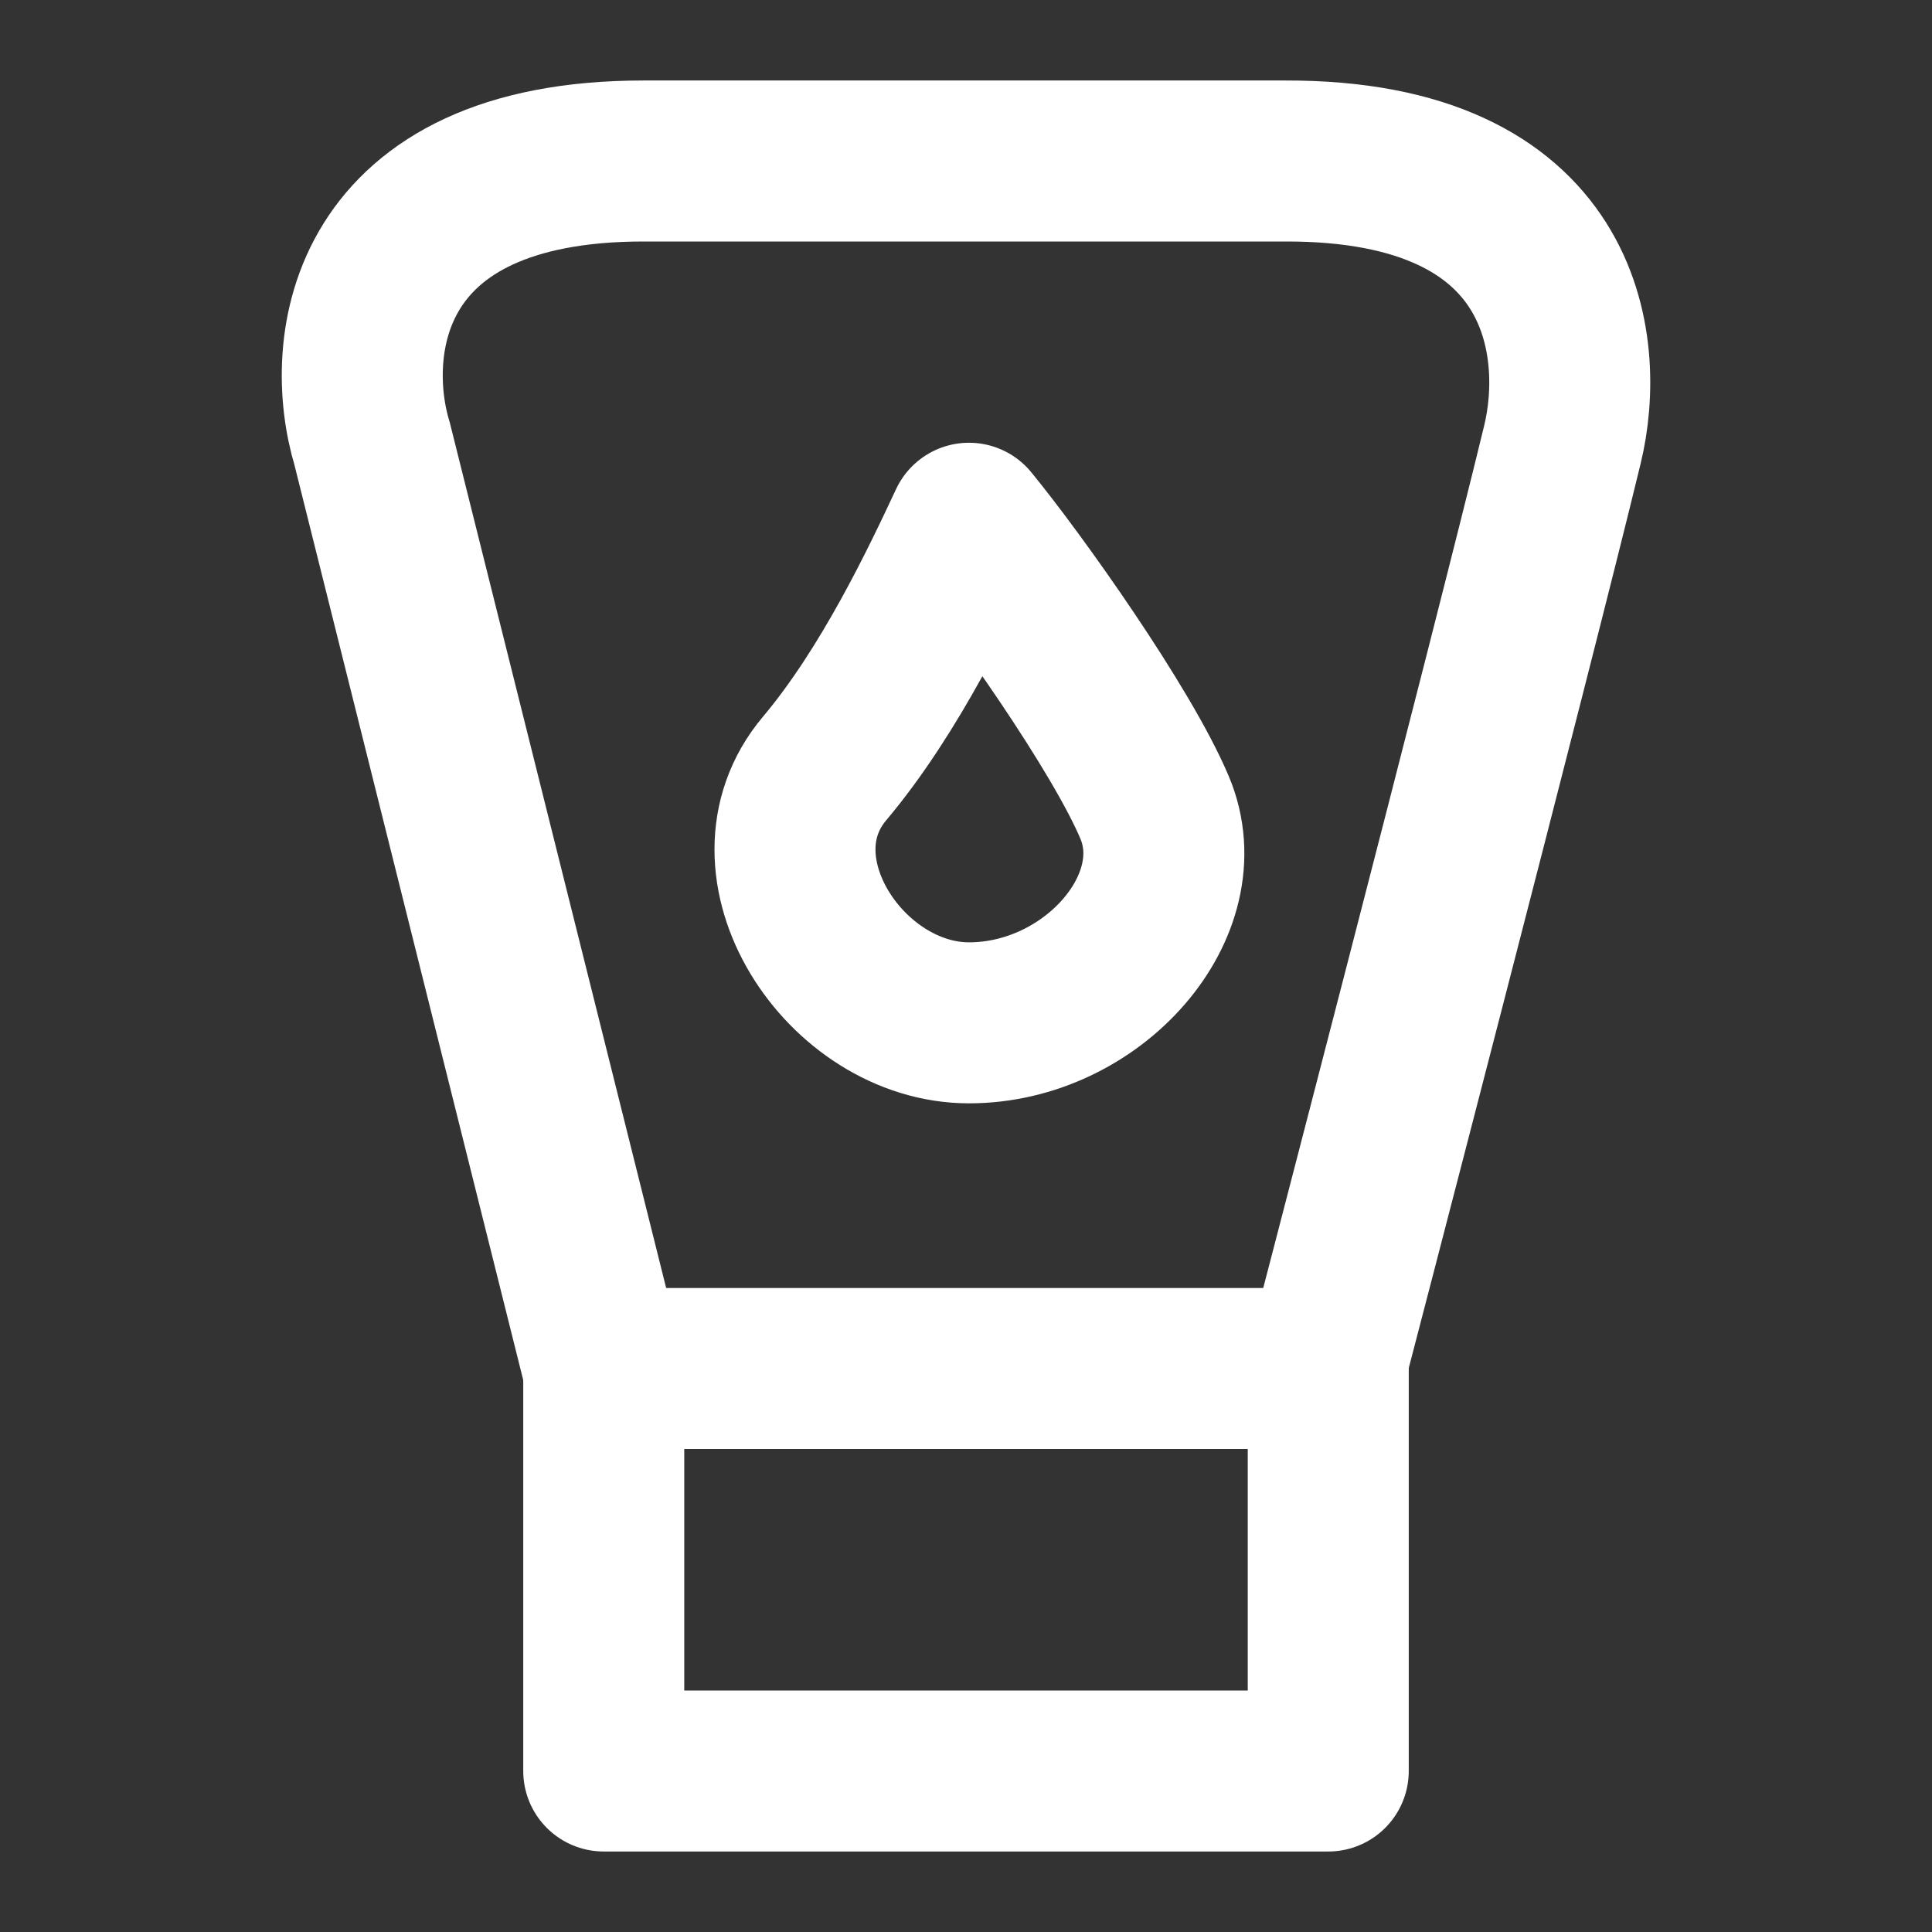 <?xml version="1.0" encoding="UTF-8"?>
<svg width="28" height="28" viewBox="0 0 48 48" fill="none" xmlns="http://www.w3.org/2000/svg">
    <rect x="0" y="0" width="48" height="48" fill="#333333" stroke="none"/>
    <path d="M15 34V44H33V34" stroke="#ffffff" stroke-width="4" stroke-linecap="round" stroke-linejoin="round"/>
    <path d="M31.935 4L15.986 4C9.042 4 8.513 8.605 9.249 11.04L14.989 34H32.931C32.931 34 37.575 16.183 38.819 11.04C39.408 8.605 38.91 3.983 31.935 4Z"
          fill="none" stroke="#ffffff" stroke-width="4"/>
    <path d="M20.488 19.091C22.127 17.146 23.391 14.459 24.074 13C25.27 14.459 27.866 18.118 28.686 20.063C29.711 22.495 27.149 25.412 24.074 25.412C21 25.412 18.438 21.522 20.488 19.091Z"
          stroke="#ffffff" stroke-width="4" stroke-linecap="round" stroke-linejoin="round"/>
</svg>